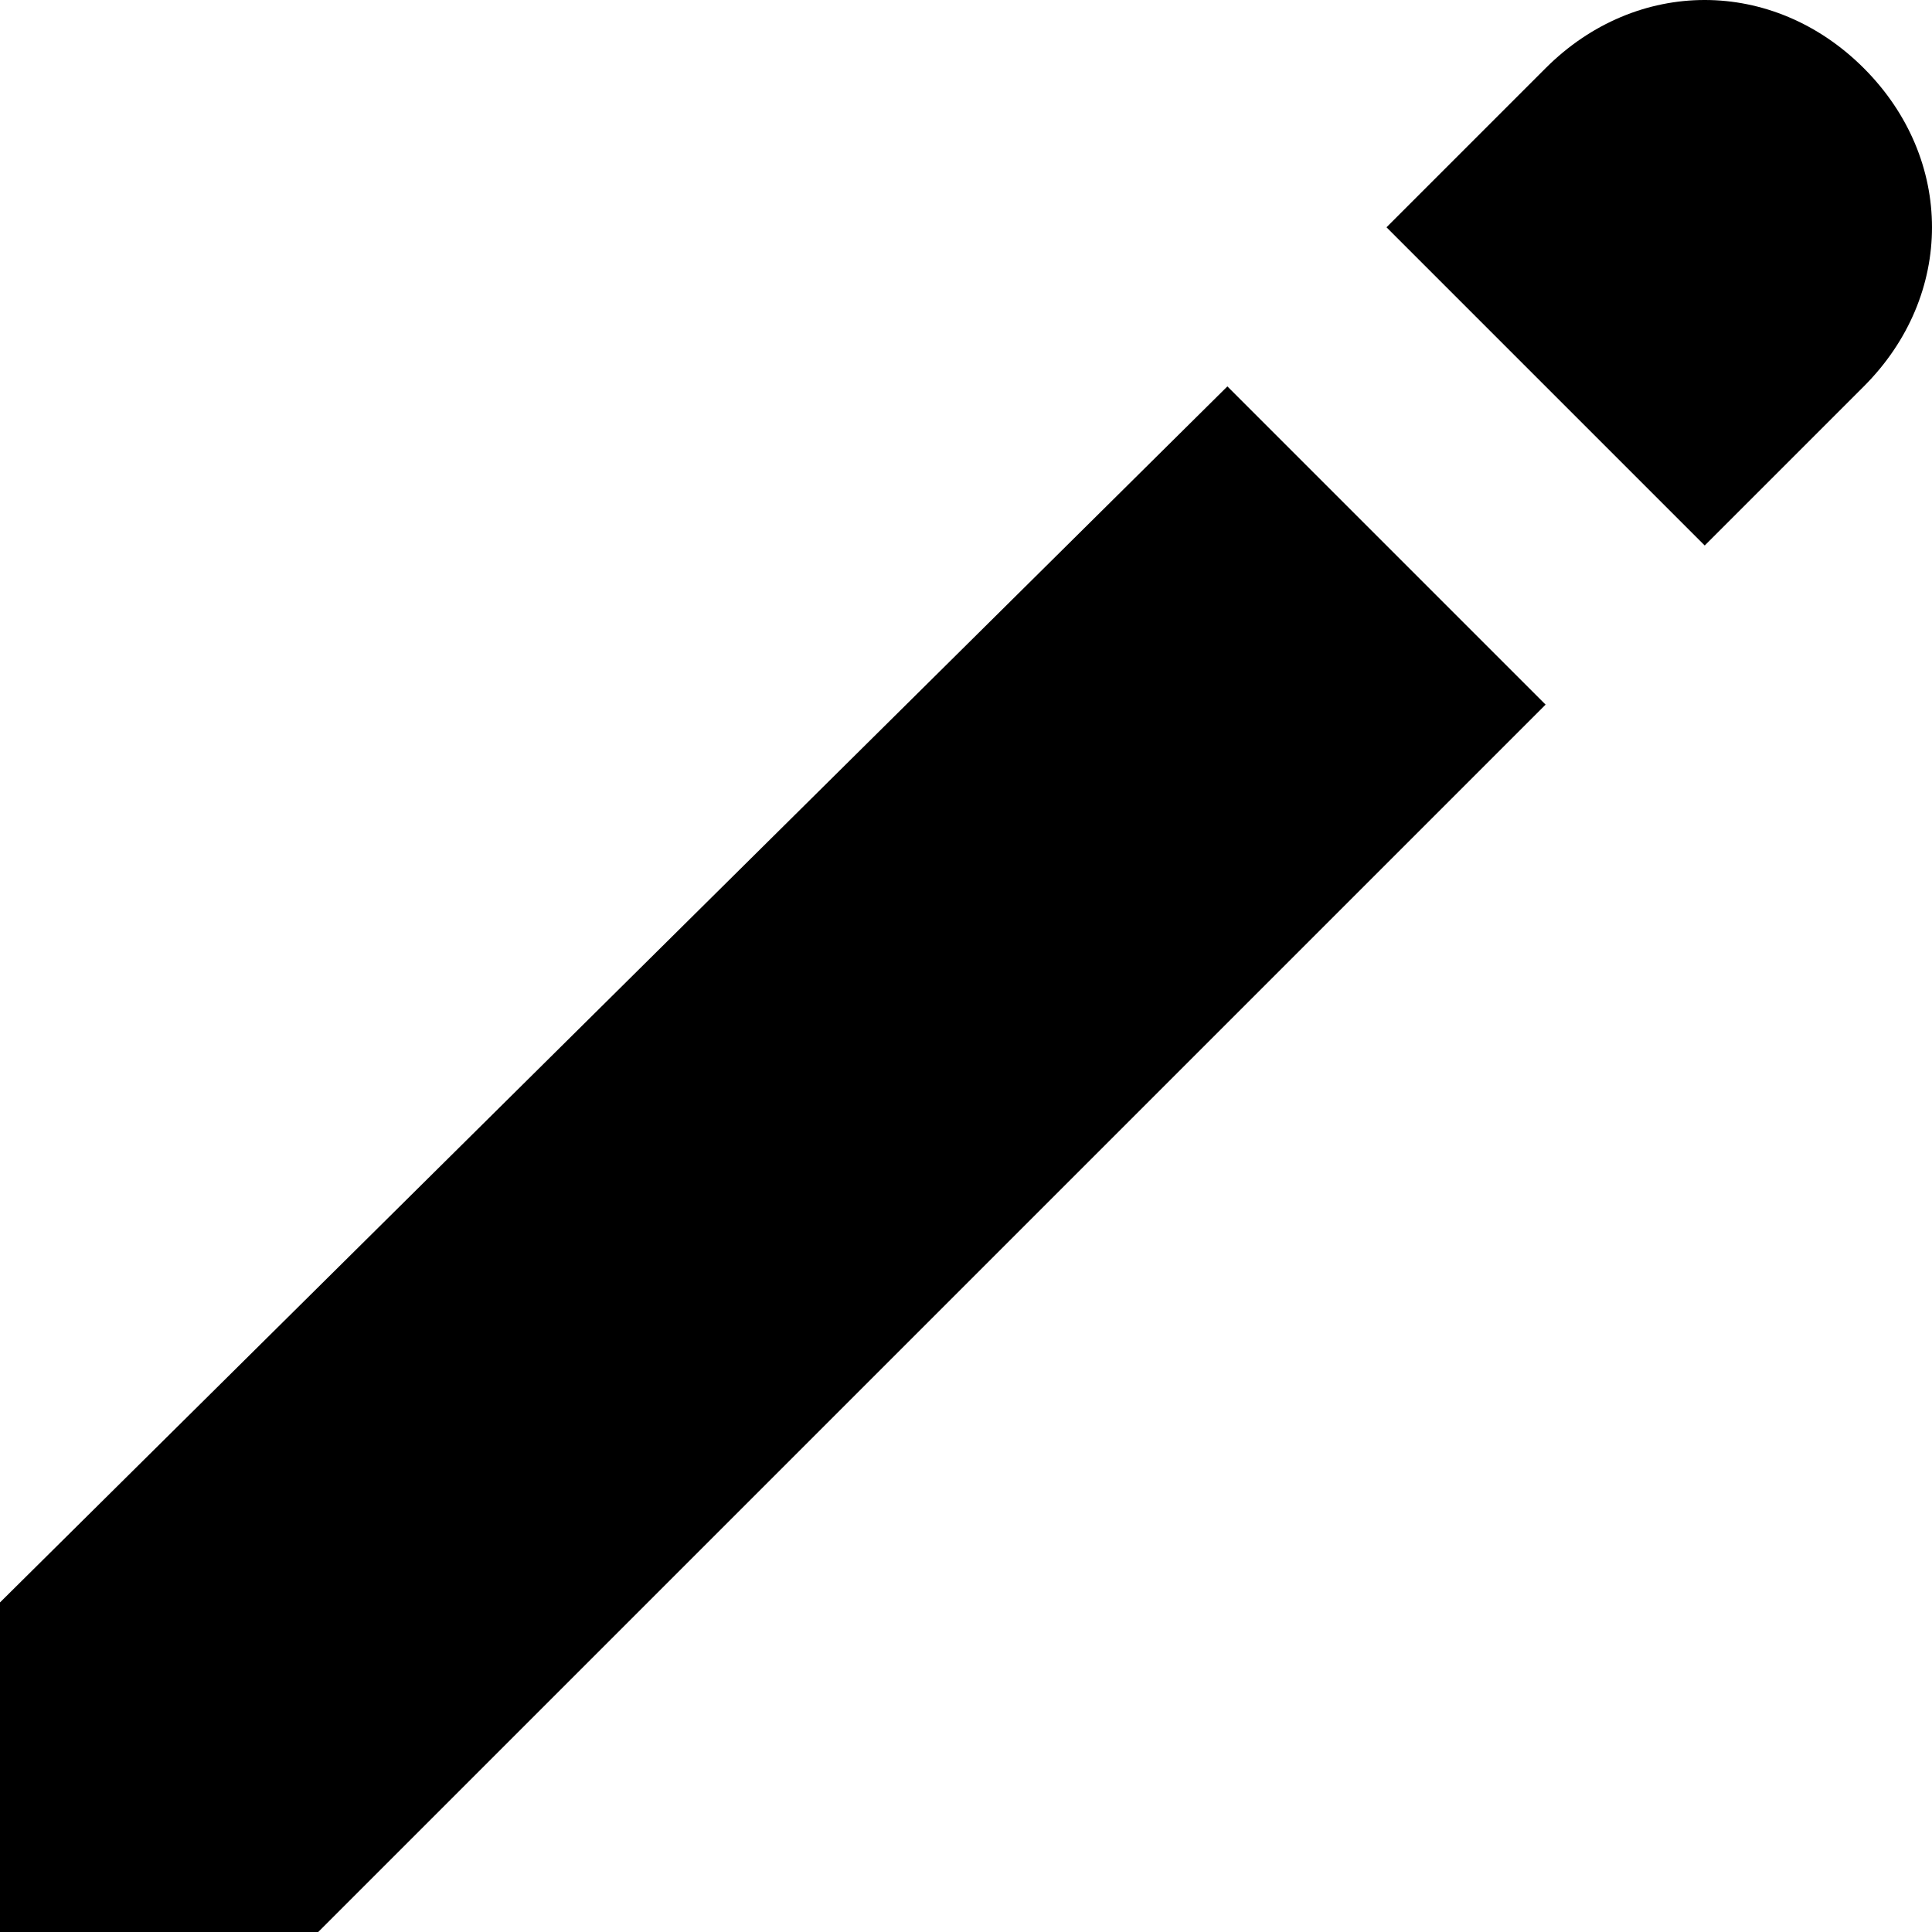 <svg version="1.1"
	 xmlns="http://www.w3.org/2000/svg" xmlns:xlink="http://www.w3.org/1999/xlink" xmlns:a="http://ns.adobe.com/AdobeSVGViewerExtensions/3.0/"
	 x="0px" y="0px" width="17px" height="17px" viewBox="0 0 17 17" enable-background="new 0 0 17 17" xml:space="preserve">
<defs>
</defs>
<g>
	<polygon points="13.6,6.2 2.8,17 0,17 0,14.1 10.8,3.4 	"/>
	<path d="M16.4,3.4L15,4.8L12.2,2l1.4-1.4c0.8-0.8,2-0.8,2.8,0l0,0C17.2,1.4,17.2,2.6,16.4,3.4z"/>
</g>
</svg>

